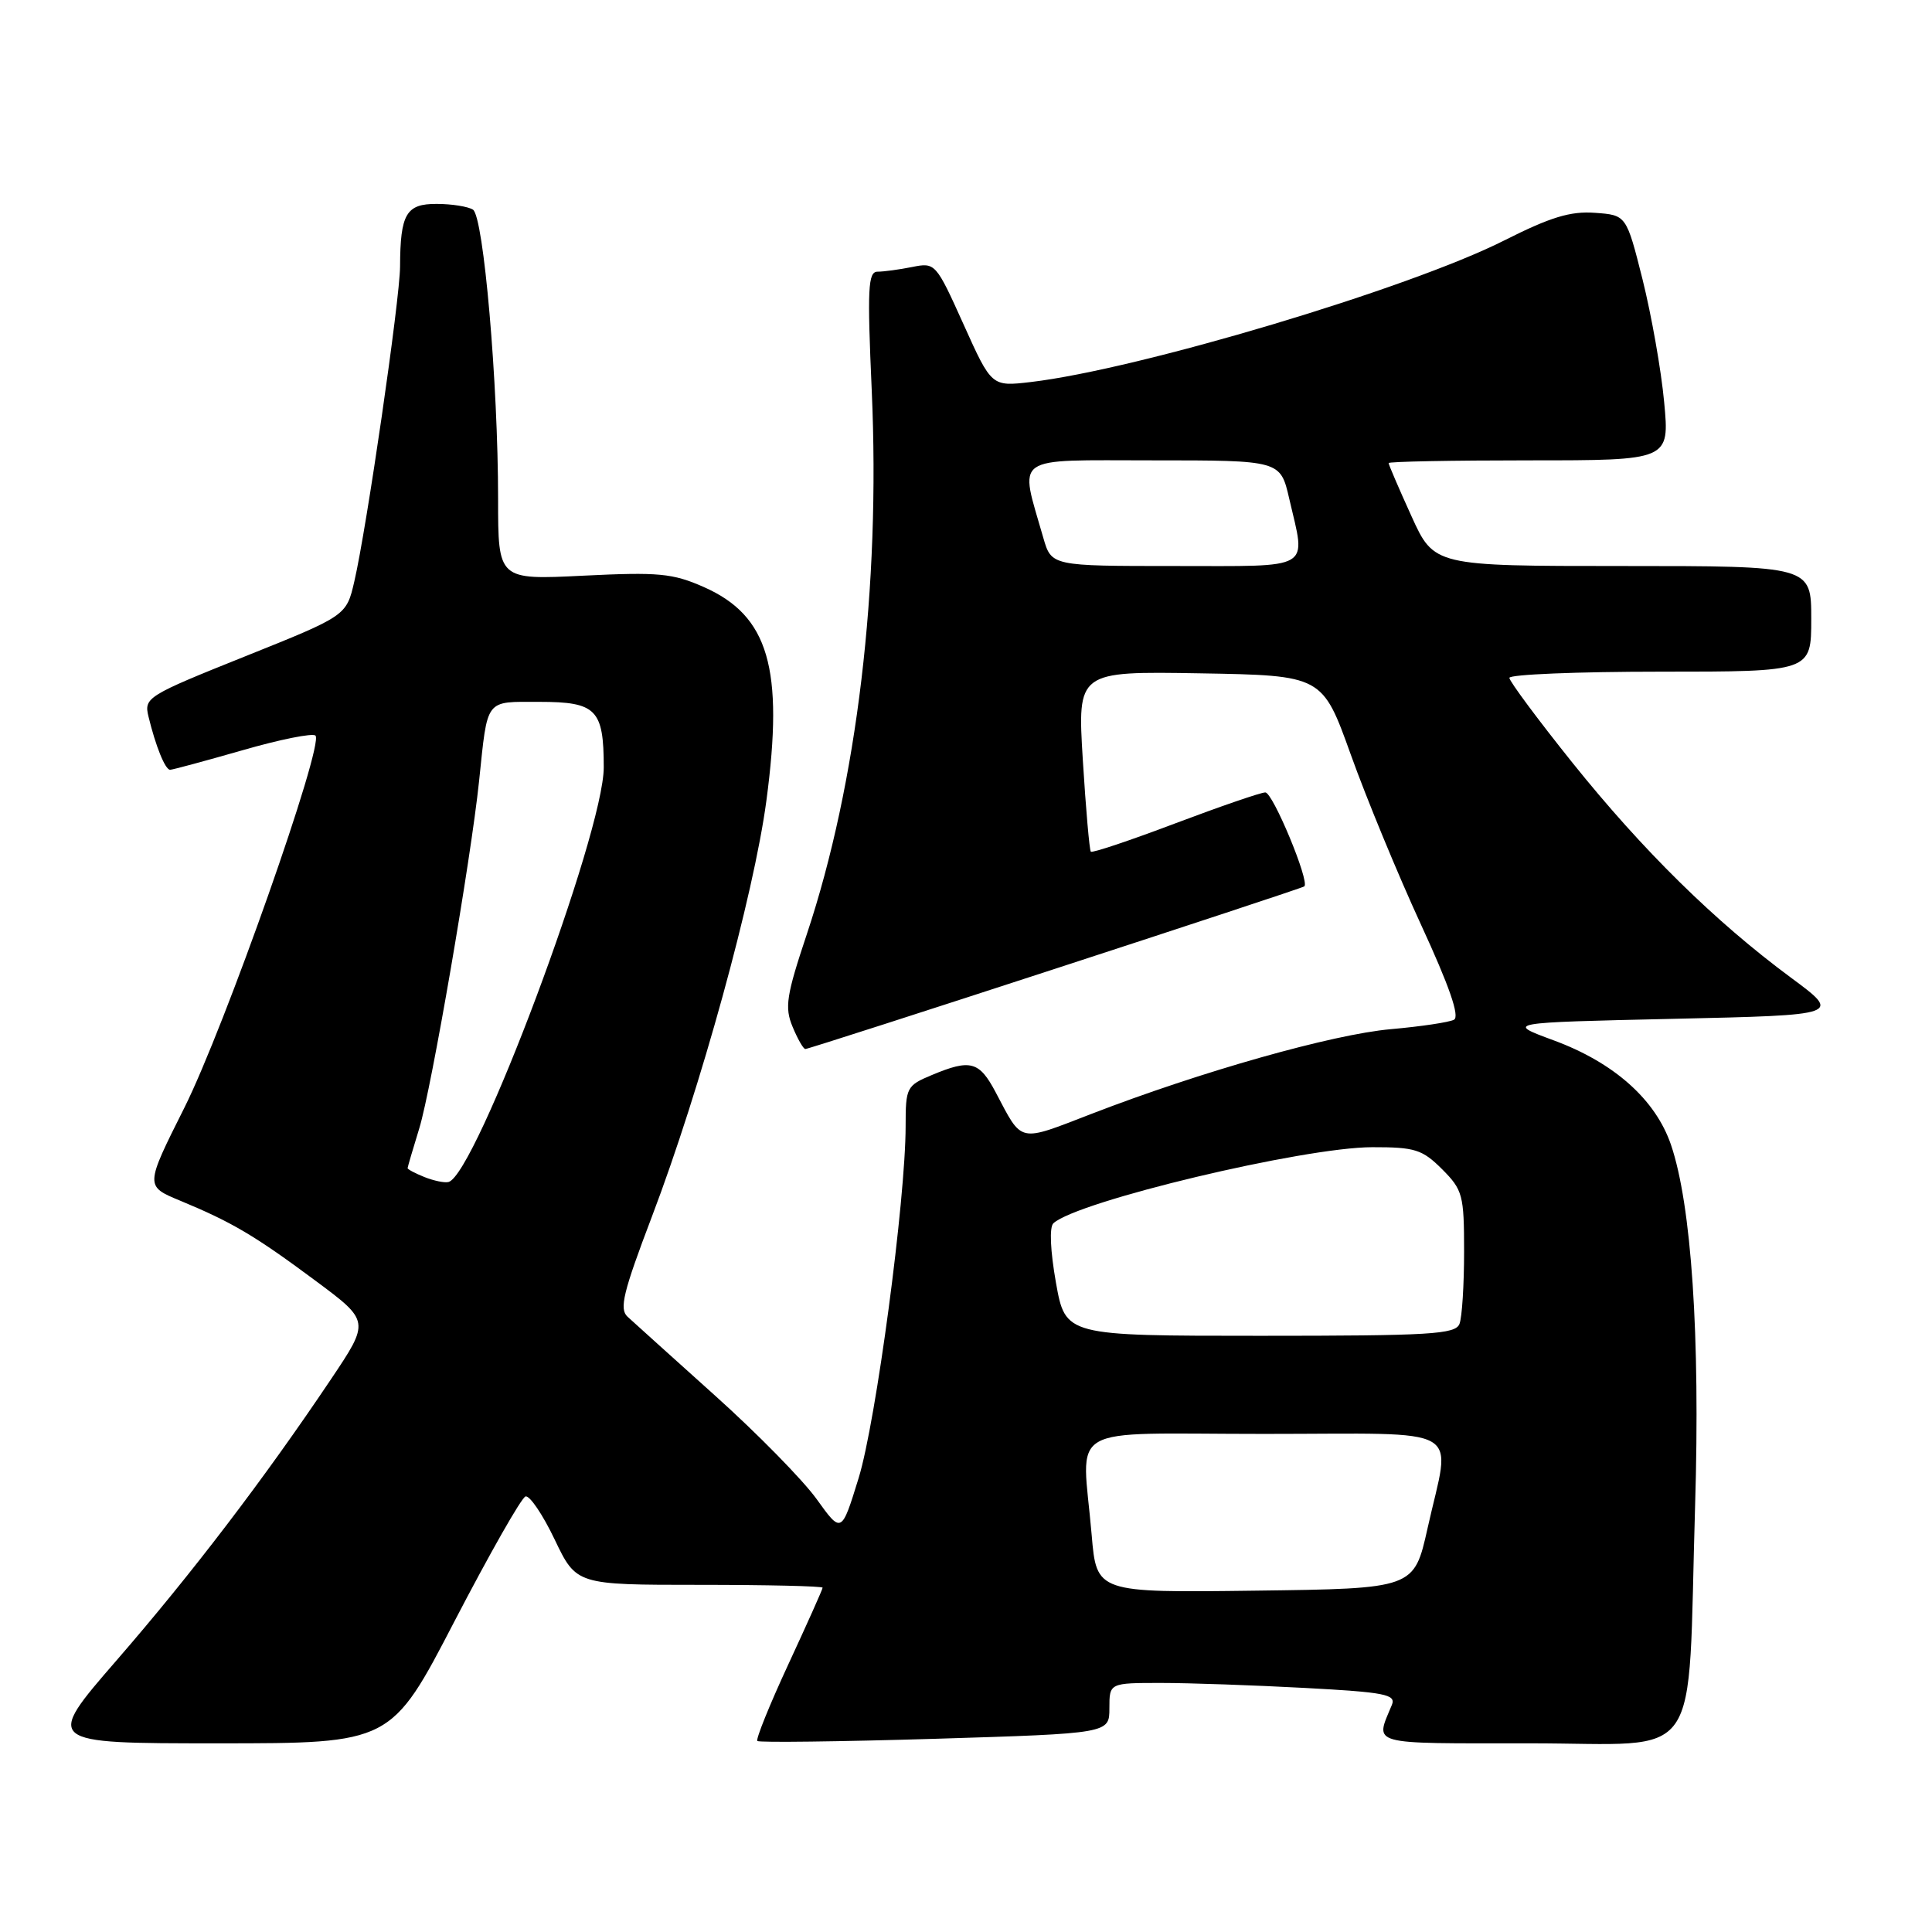 <?xml version="1.0" encoding="UTF-8" standalone="no"?>
<!DOCTYPE svg PUBLIC "-//W3C//DTD SVG 1.1//EN" "http://www.w3.org/Graphics/SVG/1.1/DTD/svg11.dtd" >
<svg xmlns="http://www.w3.org/2000/svg" xmlns:xlink="http://www.w3.org/1999/xlink" version="1.1" viewBox="0 0 256 256">
 <g >
 <path fill="currentColor"
d=" M 60.23 214.81 C 64.86 205.91 69.08 198.47 69.63 198.29 C 70.17 198.11 71.91 200.67 73.49 203.98 C 76.37 210.00 76.37 210.00 92.68 210.00 C 101.66 210.00 109.00 210.17 109.00 210.38 C 109.00 210.58 106.96 215.14 104.47 220.51 C 101.98 225.88 100.13 230.46 100.35 230.69 C 100.58 230.91 111.17 230.78 123.88 230.40 C 147.00 229.69 147.00 229.69 147.00 226.35 C 147.00 223.00 147.00 223.00 153.84 223.00 C 157.61 223.00 166.18 223.30 172.89 223.66 C 183.52 224.23 185.01 224.52 184.43 225.91 C 182.20 231.31 181.09 231.00 202.74 231.00 C 225.97 231.00 223.56 234.48 224.61 199.50 C 225.29 177.01 224.13 159.67 221.41 151.68 C 219.36 145.69 213.86 140.79 205.84 137.84 C 199.50 135.50 199.50 135.50 221.75 135.00 C 244.01 134.50 244.01 134.50 237.29 129.53 C 227.22 122.08 217.68 112.69 208.36 101.07 C 203.76 95.33 200.00 90.26 200.00 89.82 C 200.00 89.37 209.00 89.00 220.00 89.00 C 240.00 89.00 240.00 89.00 240.00 82.00 C 240.00 75.00 240.00 75.00 215.01 75.00 C 190.02 75.00 190.02 75.00 187.01 68.36 C 185.35 64.71 184.00 61.56 184.00 61.36 C 184.00 61.16 192.38 61.00 202.62 61.00 C 221.23 61.00 221.23 61.00 220.51 53.29 C 220.12 49.05 218.82 41.74 217.65 37.04 C 215.50 28.50 215.50 28.50 211.34 28.20 C 208.09 27.96 205.45 28.77 199.34 31.85 C 186.72 38.23 150.92 48.93 136.59 50.62 C 131.39 51.23 131.39 51.23 127.68 42.99 C 124.01 34.85 123.93 34.76 120.86 35.38 C 119.15 35.72 117.09 36.00 116.28 36.00 C 115.01 36.00 114.91 38.23 115.51 51.75 C 116.67 77.82 113.57 103.78 106.92 123.75 C 104.19 131.93 103.95 133.48 105.02 136.05 C 105.69 137.67 106.45 139.00 106.71 139.00 C 107.36 139.00 172.42 117.79 172.83 117.45 C 173.57 116.82 168.66 105.00 167.66 105.00 C 167.07 105.00 161.70 106.85 155.73 109.10 C 149.76 111.36 144.72 113.05 144.54 112.85 C 144.36 112.66 143.88 107.20 143.48 100.72 C 142.76 88.95 142.76 88.95 158.99 89.22 C 175.22 89.50 175.22 89.50 178.99 100.00 C 181.06 105.78 185.24 115.90 188.28 122.50 C 192.04 130.65 193.45 134.70 192.66 135.12 C 192.02 135.46 188.26 136.02 184.30 136.37 C 176.58 137.05 159.15 141.98 144.61 147.60 C 134.83 151.37 135.52 151.53 131.94 144.75 C 129.76 140.62 128.60 140.30 123.47 142.45 C 120.13 143.84 120.00 144.10 120.00 149.20 C 120.00 158.98 116.07 188.42 113.77 195.86 C 111.50 203.22 111.50 203.22 108.21 198.64 C 106.40 196.12 100.33 189.93 94.71 184.89 C 89.09 179.84 83.89 175.15 83.15 174.47 C 82.03 173.44 82.58 171.20 86.38 161.21 C 92.81 144.31 99.88 118.61 101.55 106.10 C 103.89 88.55 101.85 81.59 93.27 77.79 C 89.13 75.96 87.28 75.79 77.29 76.28 C 66.00 76.84 66.00 76.84 66.00 66.12 C 66.00 50.77 64.08 28.67 62.67 27.78 C 62.03 27.37 59.86 27.02 57.87 27.02 C 53.82 27.00 53.04 28.33 53.01 35.31 C 53.00 39.59 48.58 70.04 46.95 77.04 C 45.90 81.59 45.90 81.59 32.48 86.97 C 19.48 92.18 19.07 92.44 19.67 94.93 C 20.63 98.89 21.89 102.00 22.54 102.00 C 22.86 102.00 27.18 100.83 32.14 99.41 C 37.09 97.98 41.44 97.11 41.80 97.47 C 42.98 98.64 29.76 136.14 24.42 146.80 C 19.22 157.17 19.22 157.17 23.86 159.09 C 30.73 161.94 33.74 163.71 41.76 169.67 C 49.02 175.06 49.02 175.06 43.84 182.78 C 35.01 195.94 25.39 208.55 15.45 220.00 C 5.91 231.00 5.91 231.00 28.87 231.00 C 51.83 231.00 51.83 231.00 60.23 214.81 Z  M 144.65 203.37 C 143.38 188.39 140.62 190.00 167.50 190.00 C 194.68 190.00 192.25 188.60 189.16 202.50 C 187.37 210.50 187.37 210.50 166.33 210.77 C 145.30 211.04 145.30 211.04 144.65 203.37 Z  M 139.92 169.97 C 139.17 165.72 139.03 162.60 139.58 162.09 C 142.76 159.17 172.72 152.02 181.83 152.01 C 187.49 152.00 188.46 152.31 191.08 154.92 C 193.82 157.67 194.00 158.34 194.00 165.84 C 194.00 170.24 193.73 174.55 193.39 175.42 C 192.86 176.80 189.59 177.00 166.98 177.00 C 141.18 177.00 141.18 177.00 139.92 169.97 Z  M 56.25 155.97 C 55.01 155.47 54.00 154.94 54.01 154.78 C 54.02 154.63 54.71 152.25 55.56 149.50 C 57.16 144.30 62.39 113.94 63.48 103.50 C 64.64 92.42 64.20 93.00 71.48 93.00 C 79.02 93.00 80.00 94.00 80.00 101.68 C 80.00 110.41 63.05 155.68 59.43 156.62 C 58.92 156.76 57.49 156.46 56.25 155.97 Z  M 138.24 71.25 C 135.07 60.15 133.87 61.00 152.75 61.00 C 169.66 61.00 169.66 61.00 170.83 66.08 C 173.05 75.68 174.21 75.00 155.66 75.00 C 139.32 75.00 139.32 75.00 138.24 71.25 Z "/>
</g>
</svg>